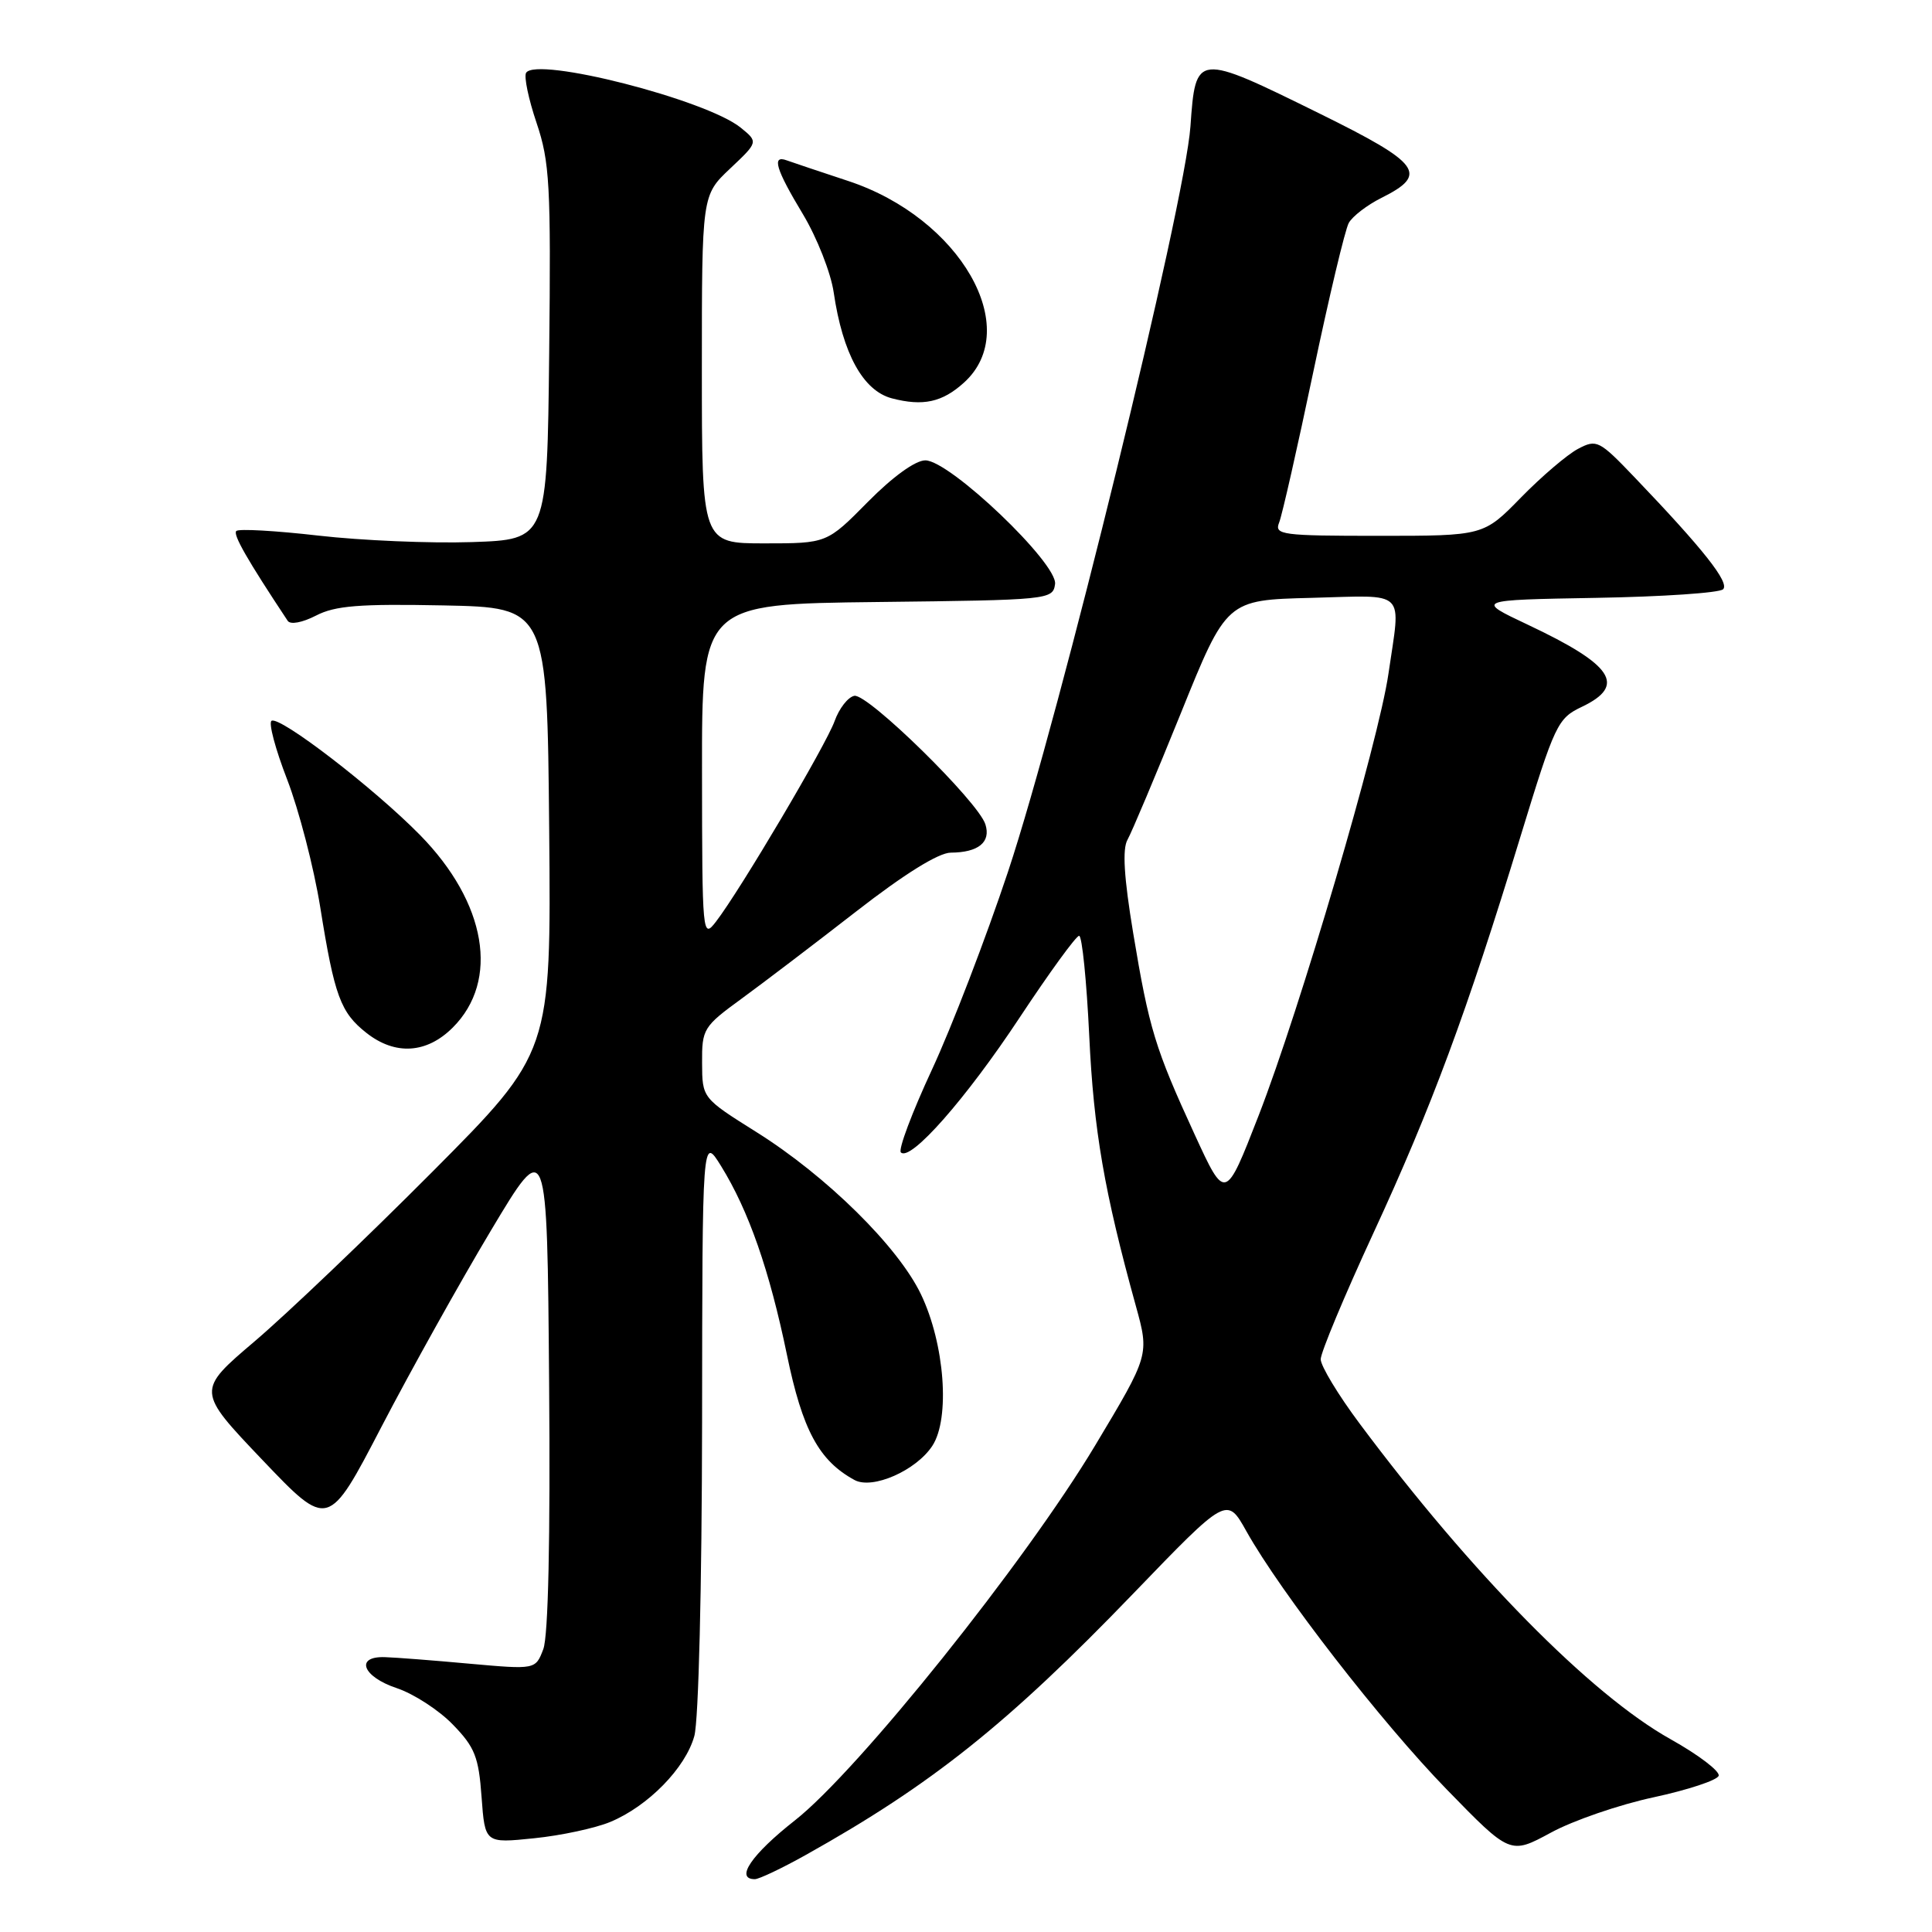 <?xml version="1.0" encoding="UTF-8" standalone="no"?>
<!DOCTYPE svg PUBLIC "-//W3C//DTD SVG 1.1//EN" "http://www.w3.org/Graphics/SVG/1.1/DTD/svg11.dtd" >
<svg xmlns="http://www.w3.org/2000/svg" xmlns:xlink="http://www.w3.org/1999/xlink" version="1.1" viewBox="0 0 256 256">
 <g >
 <path fill="currentColor"
d=" M 106.77 245.79 C 123.43 236.48 133.53 228.42 150.16 211.16 C 162.57 198.28 162.57 198.28 165.15 202.89 C 169.70 211.02 183.06 228.24 191.71 237.12 C 200.11 245.75 200.11 245.75 205.49 242.84 C 208.44 241.23 214.58 239.12 219.12 238.15 C 223.66 237.17 227.54 235.89 227.73 235.30 C 227.93 234.71 225.07 232.53 221.37 230.46 C 210.77 224.54 194.95 208.47 180.14 188.61 C 177.31 184.82 175.00 180.99 175.00 180.11 C 175.00 179.22 178.13 171.73 181.95 163.46 C 189.67 146.77 194.36 134.14 201.46 110.88 C 206.04 95.91 206.38 95.19 209.62 93.65 C 215.54 90.82 213.75 88.11 202.45 82.78 C 195.50 79.50 195.50 79.50 211.48 79.22 C 220.26 79.07 227.84 78.56 228.32 78.08 C 229.20 77.20 225.73 72.80 216.65 63.31 C 211.89 58.33 211.57 58.17 209.09 59.48 C 207.67 60.23 204.27 63.13 201.54 65.92 C 196.58 71.00 196.58 71.00 182.68 71.00 C 169.85 71.00 168.84 70.87 169.49 69.25 C 169.88 68.29 171.91 59.32 174.01 49.32 C 176.11 39.32 178.23 30.42 178.72 29.54 C 179.21 28.66 181.16 27.16 183.05 26.22 C 189.32 23.09 188.28 21.67 174.86 15.05 C 158.48 6.98 158.43 6.98 157.74 16.75 C 157.01 27.11 140.43 94.87 133.57 115.50 C 130.64 124.30 126.10 136.12 123.47 141.77 C 120.85 147.41 119.00 152.33 119.37 152.70 C 120.63 153.96 127.99 145.61 135.13 134.80 C 139.06 128.86 142.59 124.00 142.99 124.00 C 143.38 124.00 143.98 129.96 144.33 137.25 C 144.92 149.77 146.32 157.91 150.50 173.02 C 152.30 179.54 152.30 179.54 145.12 191.52 C 135.88 206.95 113.73 234.61 105.33 241.21 C 99.59 245.72 97.35 249.00 100.02 249.00 C 100.57 249.00 103.61 247.56 106.77 245.79 Z  M 80.88 241.41 C 85.89 239.32 90.83 234.27 92.00 230.04 C 92.57 228.02 93.00 210.25 93.03 188.50 C 93.06 150.50 93.06 150.50 95.54 154.50 C 99.21 160.43 101.95 168.29 104.27 179.50 C 106.33 189.50 108.52 193.55 113.23 196.11 C 115.61 197.40 121.39 194.86 123.54 191.58 C 125.92 187.95 125.18 178.06 122.03 171.50 C 119.01 165.19 109.52 155.83 100.22 150.00 C 93.05 145.50 93.05 145.50 93.03 140.84 C 93.00 136.35 93.20 136.02 98.25 132.34 C 101.14 130.23 107.99 125.02 113.48 120.75 C 119.83 115.81 124.37 112.99 125.98 112.98 C 129.65 112.96 131.32 111.59 130.57 109.23 C 129.62 106.22 114.97 91.86 113.20 92.20 C 112.36 92.37 111.19 93.87 110.59 95.55 C 109.46 98.71 98.09 117.94 94.88 122.11 C 93.08 124.45 93.04 124.04 93.02 102.27 C 93.00 80.04 93.00 80.04 116.25 79.77 C 139.02 79.51 139.51 79.46 139.80 77.40 C 140.19 74.68 125.85 61.00 122.61 61.00 C 121.29 61.00 118.29 63.17 115.00 66.50 C 109.57 72.00 109.57 72.00 101.28 72.00 C 93.00 72.00 93.00 72.00 93.00 48.93 C 93.00 25.87 93.00 25.87 96.74 22.34 C 100.48 18.81 100.48 18.81 98.14 16.91 C 93.55 13.20 71.07 7.46 69.71 9.65 C 69.41 10.15 70.03 13.13 71.10 16.29 C 72.84 21.46 73.01 24.50 72.77 46.77 C 72.50 71.50 72.50 71.50 62.50 71.83 C 57.00 72.01 47.86 71.62 42.19 70.97 C 36.52 70.32 31.62 70.04 31.31 70.36 C 30.84 70.82 32.75 74.16 38.12 82.26 C 38.47 82.80 40.06 82.50 41.87 81.57 C 44.41 80.25 47.64 80.00 58.75 80.22 C 72.50 80.50 72.50 80.50 72.77 109.97 C 73.03 139.45 73.03 139.45 57.27 155.29 C 48.59 164.01 38.02 174.09 33.77 177.71 C 26.04 184.28 26.04 184.28 34.77 193.45 C 43.50 202.61 43.50 202.61 50.55 189.05 C 54.43 181.60 60.95 169.90 65.05 163.05 C 72.50 150.59 72.50 150.59 72.76 183.20 C 72.93 203.86 72.65 216.79 71.99 218.52 C 70.96 221.23 70.96 221.23 62.23 220.45 C 57.43 220.01 52.38 219.62 51.00 219.58 C 46.99 219.45 48.04 222.18 52.58 223.69 C 54.82 224.44 58.17 226.61 60.01 228.52 C 62.92 231.51 63.43 232.81 63.81 238.11 C 64.26 244.25 64.26 244.25 70.76 243.58 C 74.34 243.22 78.89 242.24 80.88 241.41 Z  M 60.00 136.15 C 66.22 129.93 64.46 119.61 55.65 110.64 C 49.55 104.43 37.08 94.84 35.98 95.51 C 35.56 95.77 36.49 99.27 38.05 103.29 C 39.60 107.31 41.58 114.91 42.43 120.19 C 44.32 132.00 45.12 134.16 48.56 136.87 C 52.38 139.87 56.54 139.61 60.00 136.15 Z  M 127.73 50.70 C 135.65 43.54 127.23 28.88 112.39 23.98 C 108.60 22.73 104.94 21.50 104.25 21.25 C 102.22 20.50 102.79 22.41 106.39 28.38 C 108.25 31.48 110.09 36.14 110.47 38.75 C 111.66 46.86 114.36 51.77 118.17 52.78 C 122.30 53.86 124.85 53.31 127.73 50.70 Z  M 158.30 150.33 C 153.05 138.91 152.26 136.33 150.15 123.62 C 148.93 116.25 148.70 112.50 149.40 111.27 C 149.95 110.30 153.13 102.75 156.47 94.50 C 162.53 79.50 162.53 79.50 173.76 79.22 C 186.59 78.89 185.62 77.94 183.98 89.25 C 182.68 98.26 172.27 133.68 166.77 147.83 C 162.36 159.16 162.36 159.16 158.30 150.33 Z "/>
</g>
</svg>